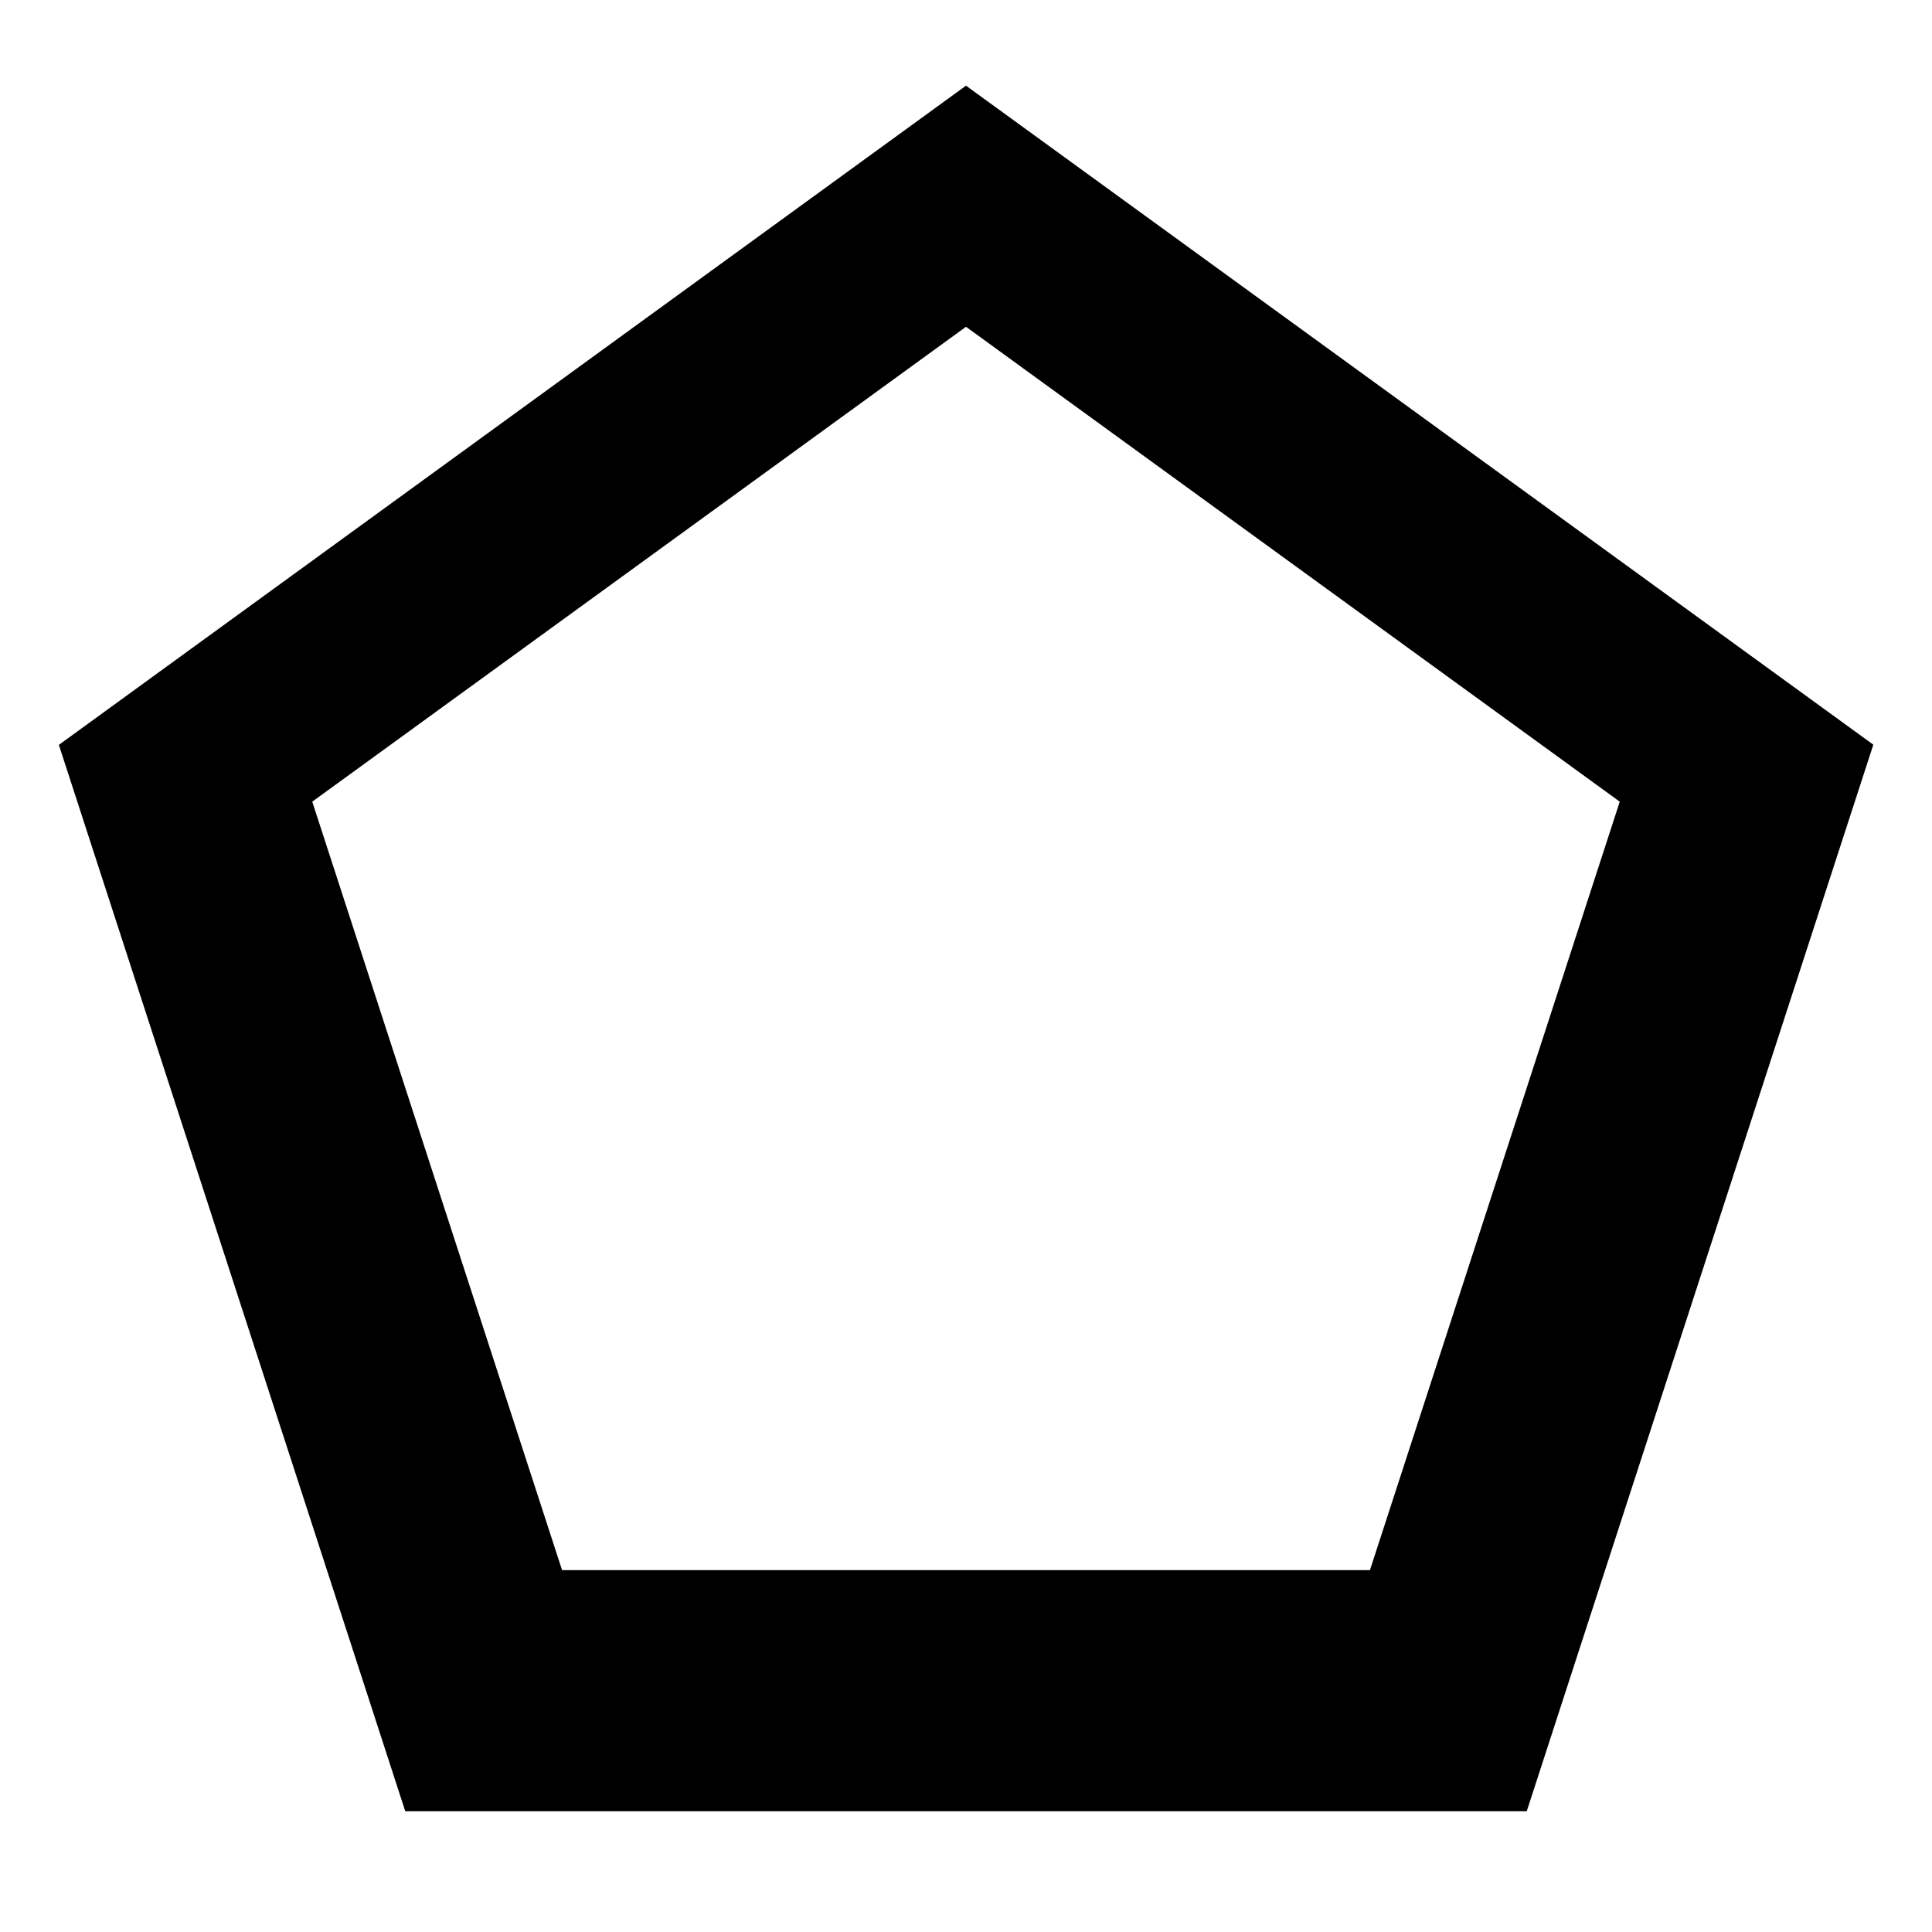 <?xml version="1.0" encoding="utf-8"?>
<svg version="1.1" xmlns="http://www.w3.org/2000/svg" width="1024" height="1024" viewBox="0 0 1024 1024">
<path d="M512,45.4L31.2,394.8L214.8,960h594.4l183.7-565.3L512,45.4z M726.1,832.2H297.9L165.5,424.9L512,173.2l346.5,251.7
	L726.1,832.2z"/>
</svg>
